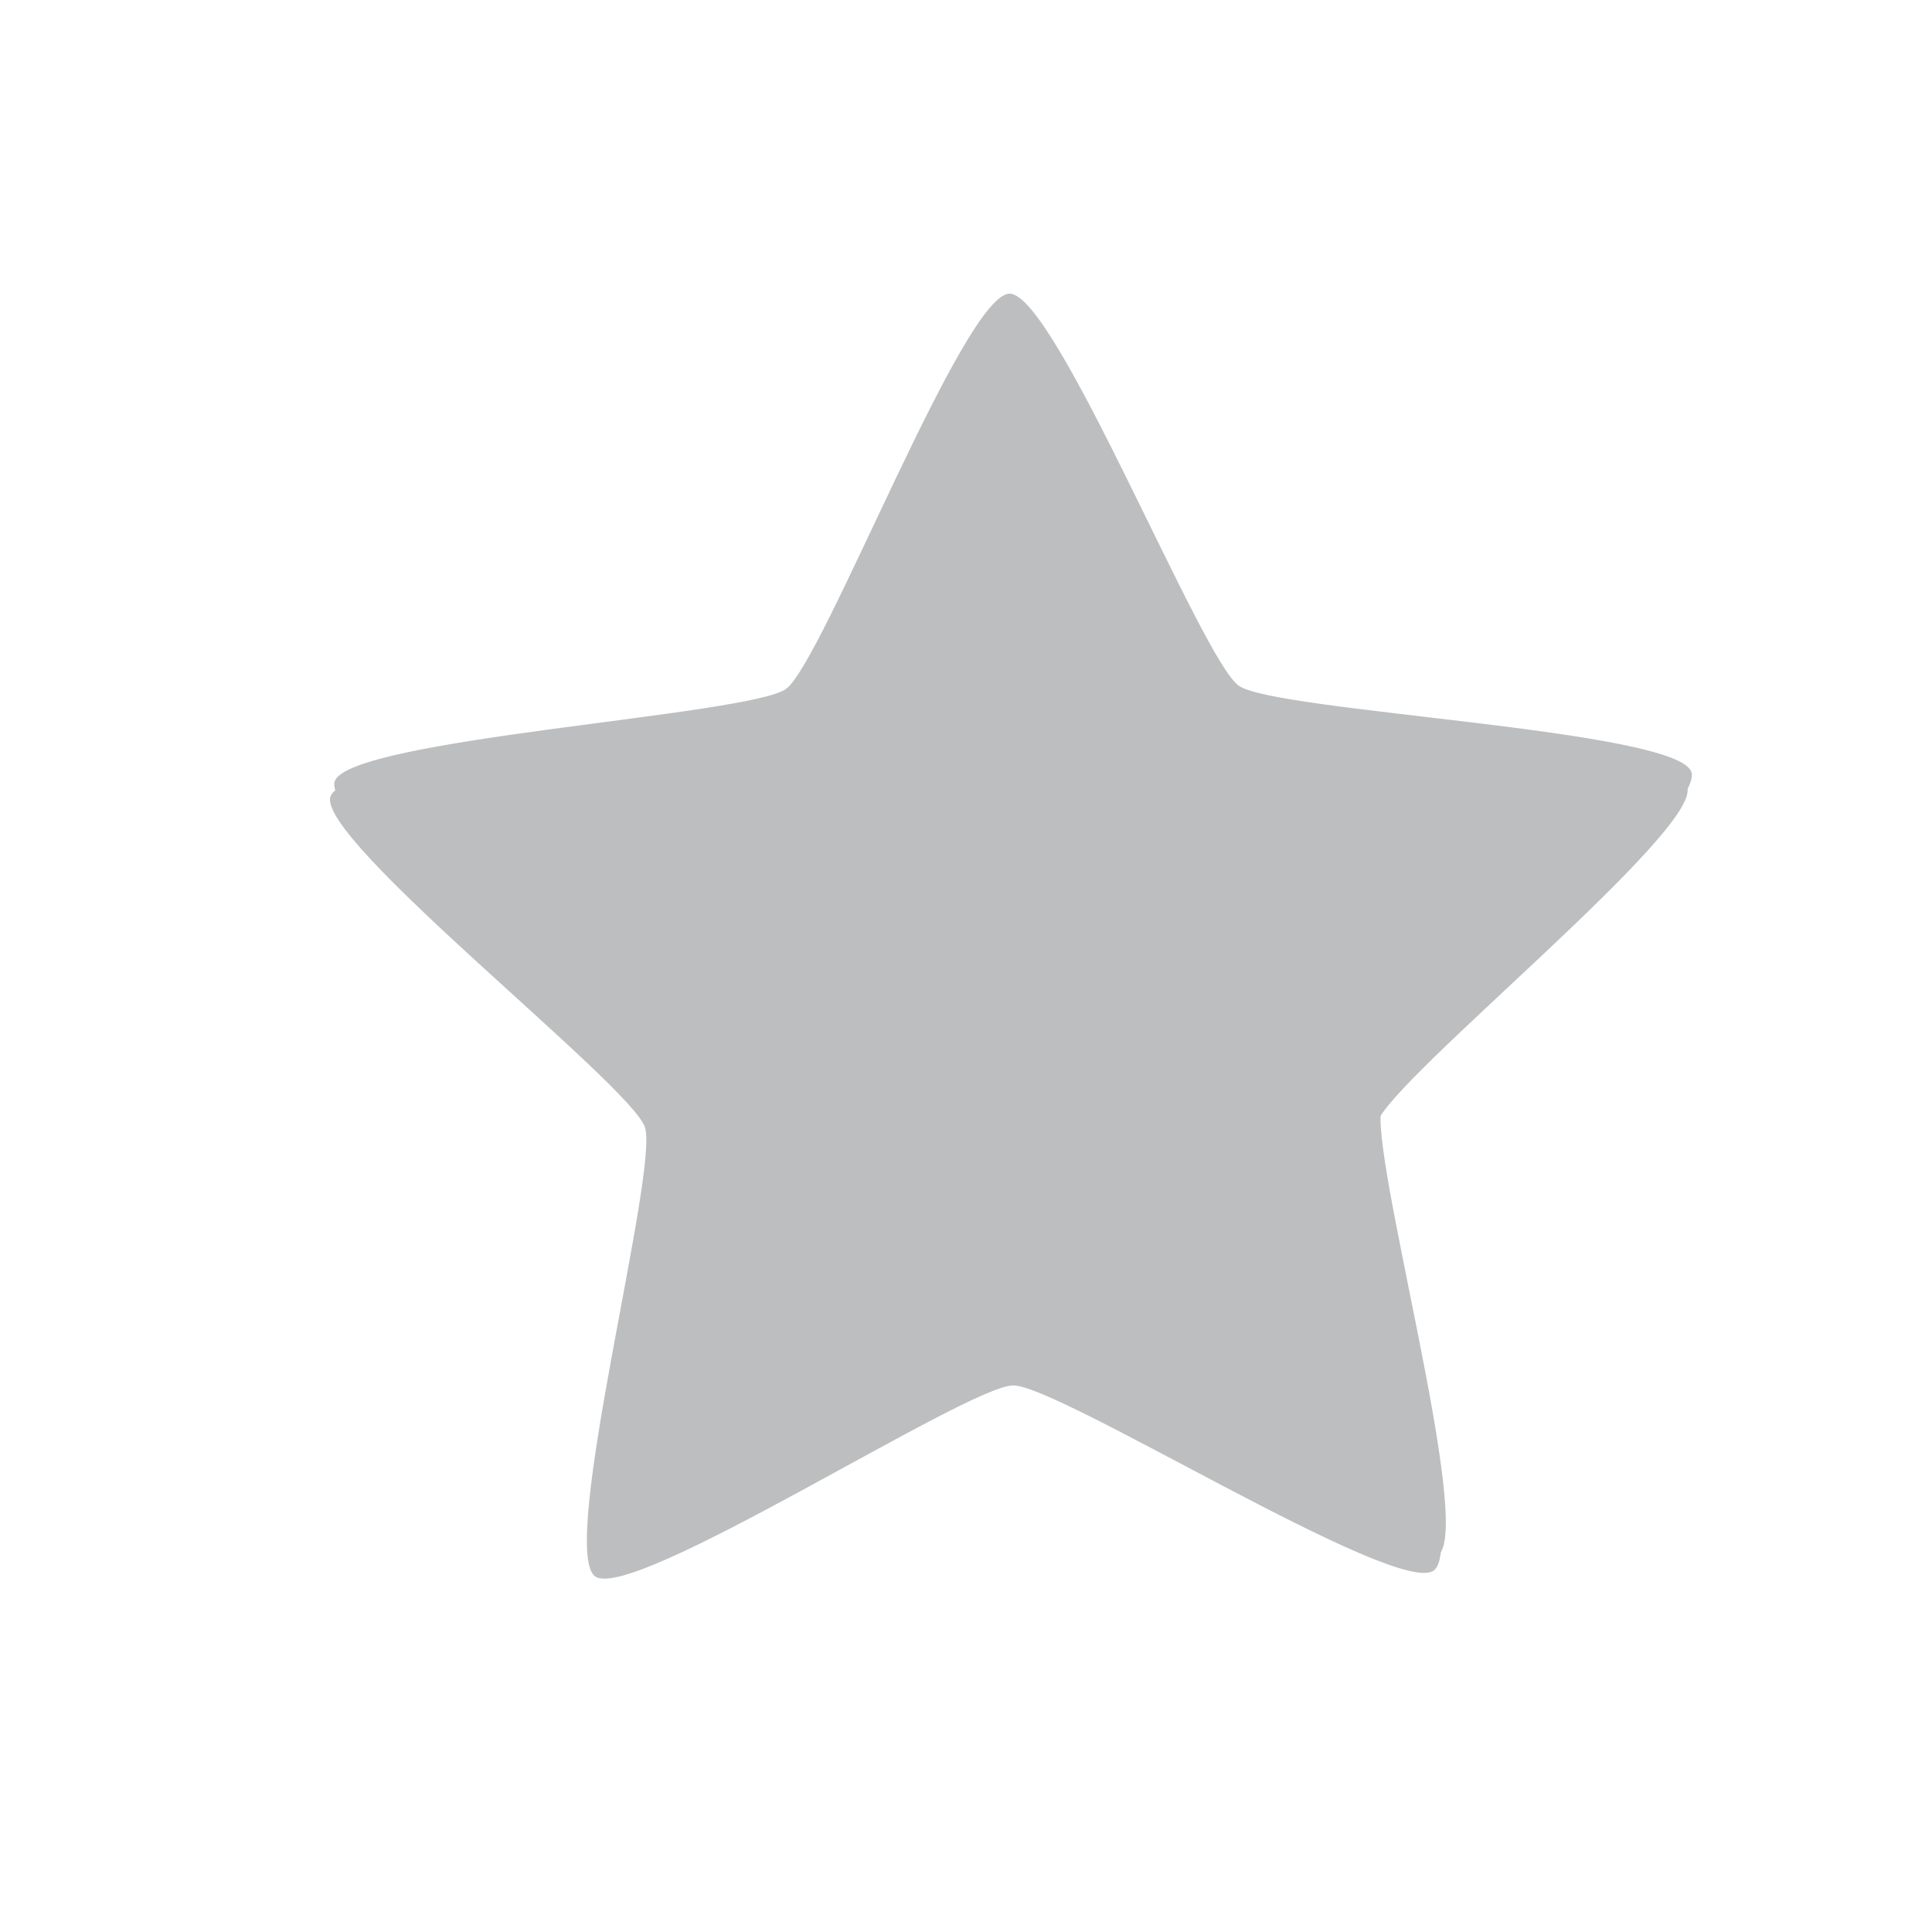 <?xml version="1.0" encoding="UTF-8" standalone="no"?>
<!-- Created with Inkscape (http://www.inkscape.org/) -->

<svg
   xmlns:dc="http://purl.org/dc/elements/1.1/"
   xmlns:cc="http://creativecommons.org/ns#"
   xmlns:rdf="http://www.w3.org/1999/02/22-rdf-syntax-ns#"
   xmlns:svg="http://www.w3.org/2000/svg"
   xmlns="http://www.w3.org/2000/svg"
   xmlns:sodipodi="http://sodipodi.sourceforge.net/DTD/sodipodi-0.dtd"
   xmlns:inkscape="http://www.inkscape.org/namespaces/inkscape"
   width="14.111mm"
   height="14.111mm"
   viewBox="0 0 50 50"
   id="svg2"
   version="1.1"
   inkscape:version="0.91 r13725"
   sodipodi:docname="favorite.svg">
  <defs
     id="defs4">
    <filter
       style="color-interpolation-filters:sRGB"
       inkscape:label="Drop Shadow"
       id="filter4491">
      <feFlood
         flood-opacity="0.498"
         flood-color="rgb(0,0,0)"
         result="flood"
         id="feFlood4493" />
      <feComposite
         in="flood"
         in2="SourceGraphic"
         operator="out"
         result="composite1"
         id="feComposite4495" />
      <feGaussianBlur
         in="composite1"
         stdDeviation="4"
         result="blur"
         id="feGaussianBlur4497" />
      <feOffset
         dx="0"
         dy="2"
         result="offset"
         id="feOffset4499" />
      <feComposite
         in="offset"
         in2="SourceGraphic"
         operator="atop"
         result="composite2"
         id="feComposite4501" />
    </filter>
  </defs>
  <sodipodi:namedview
     id="base"
     pagecolor="#ffffff"
     bordercolor="#666666"
     borderopacity="1.0"
     inkscape:pageopacity="0.0"
     inkscape:pageshadow="2"
     inkscape:zoom="1.979899"
     inkscape:cx="-8.812347"
     inkscape:cy="63.551412"
     inkscape:document-units="px"
     inkscape:current-layer="layer1"
     showgrid="false"
     inkscape:window-width="988"
     inkscape:window-height="528"
     inkscape:window-x="0"
     inkscape:window-y="0"
     inkscape:window-maximized="0"
     fit-margin-top="0"
     fit-margin-left="0"
     fit-margin-right="0"
     fit-margin-bottom="0" />
  <g
     inkscape:label="Layer 1"
     inkscape:groupmode="layer"
     id="layer1"
     transform="translate(0,-1002.362)">
    <g
       id="g4503"
       transform="matrix(0.252,0,0,0.247,1.4604031e-7,792.348)">
      <path
         sodipodi:type="star"
         style="fill:#bdbebf;fill-opacity:1;stroke:none;stroke-width:5;stroke-miterlimit:4;stroke-dasharray:none;stroke-opacity:1"
         id="path4426"
         sodipodi:sides="5"
         sodipodi:cx="42.857143"
         sodipodi:cy="840.93365"
         sodipodi:r1="73.234322"
         sodipodi:r2="39.546535"
         sodipodi:arg1="-1.8325957"
         sodipodi:arg2="-1.2042772"
         inkscape:flatsided="false"
         inkscape:rounded="0.1"
         inkscape:randomized="0"
         d="m 23.903,770.195 c 4.573,-1.225 28.707,32.123 33.127,33.819 4.42,1.697 44.669,-6.937 47.247,-2.966 2.578,3.97 -21.679,37.228 -21.927,41.956 -0.248,4.728 20.401,40.339 17.421,44.018 -2.979,3.679 -42.106,-9.114 -46.678,-7.889 -4.573,1.225 -32.061,31.868 -36.48,30.171 -4.42,-1.697 -4.343,-42.861 -6.922,-46.832 -2.578,-3.97 -40.215,-20.644 -39.967,-25.371 0.248,-4.728 39.421,-17.376 42.401,-21.055 2.979,-3.679 7.206,-44.626 11.779,-45.851 z"
         inkscape:transform-center-x="0.25306159"
         inkscape:transform-center-y="-6.7588079"
         transform="matrix(0.968,0.252,-0.252,0.968,274.629,129.453)" />
      <path
         transform="matrix(0.968,0.252,-0.252,0.968,274.696,129.103)"
         inkscape:transform-center-y="-6.7588079"
         inkscape:transform-center-x="0.25306159"
         d="m 23.903,770.195 c 4.573,-1.225 28.707,32.123 33.127,33.819 4.42,1.697 44.669,-6.937 47.247,-2.966 2.578,3.97 -21.679,37.228 -21.927,41.956 -0.248,4.728 20.401,40.339 17.421,44.018 -2.979,3.679 -42.106,-9.114 -46.678,-7.889 -4.573,1.225 -32.061,31.868 -36.48,30.171 -4.42,-1.697 -4.343,-42.861 -6.922,-46.832 -2.578,-3.97 -40.215,-20.644 -39.967,-25.371 0.248,-4.728 39.421,-17.376 42.401,-21.055 2.979,-3.679 7.206,-44.626 11.779,-45.851 z"
         inkscape:randomized="0"
         inkscape:rounded="0.1"
         inkscape:flatsided="false"
         sodipodi:arg2="-1.2042772"
         sodipodi:arg1="-1.8325957"
         sodipodi:r2="39.546535"
         sodipodi:r1="73.234322"
         sodipodi:cy="840.93365"
         sodipodi:cx="42.857143"
         sodipodi:sides="5"
         id="path4136"
         style="fill:#bdbebf;fill-opacity:1;stroke:none;stroke-width:5;stroke-miterlimit:4;stroke-dasharray:none;stroke-opacity:1;filter:url(#filter4491)"
         sodipodi:type="star" />
    </g>
  </g>
</svg>
